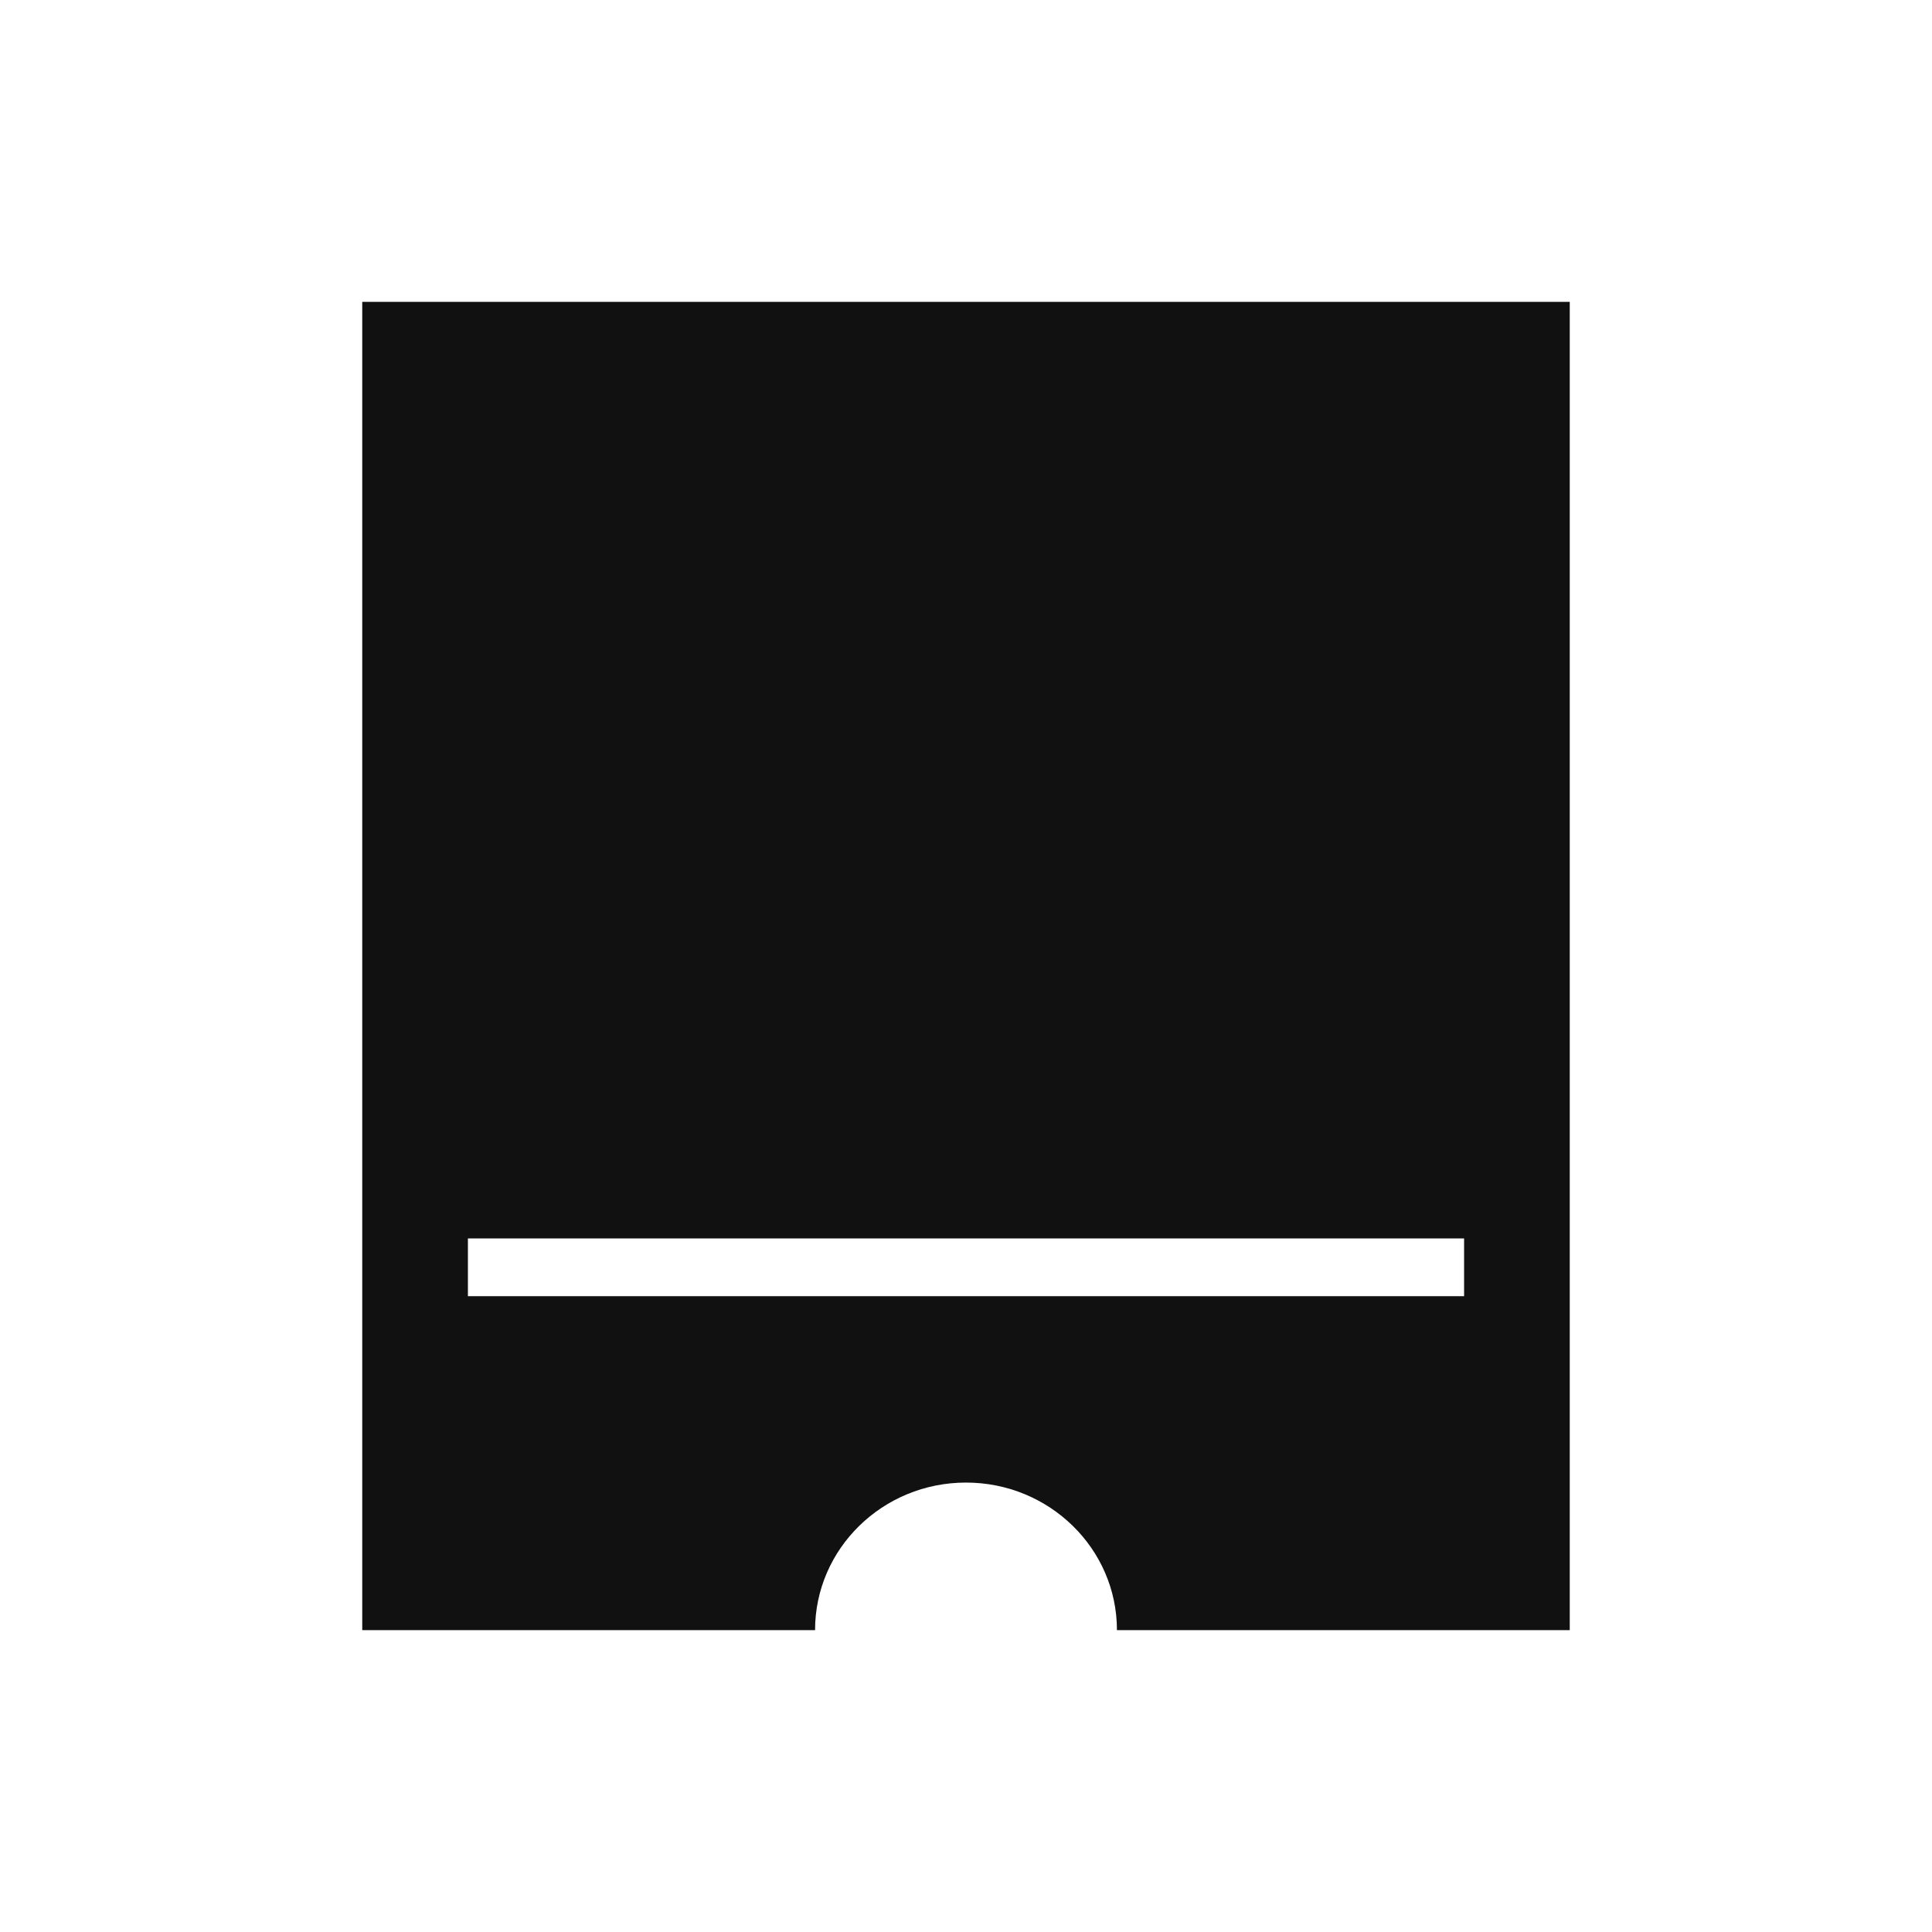 <svg width="32" height="32" viewBox="0 0 32 32" fill="none" xmlns="http://www.w3.org/2000/svg">
<path fill-rule="evenodd" clip-rule="evenodd" d="M26 27V5H6V27H13.5C13.5 25.651 14.62 24.556 16 24.556C17.38 24.556 18.5 25.651 18.5 27H26ZM7.75 21.469H24.25V20.512H7.75V21.469Z" fill="#111111"/>
</svg>
